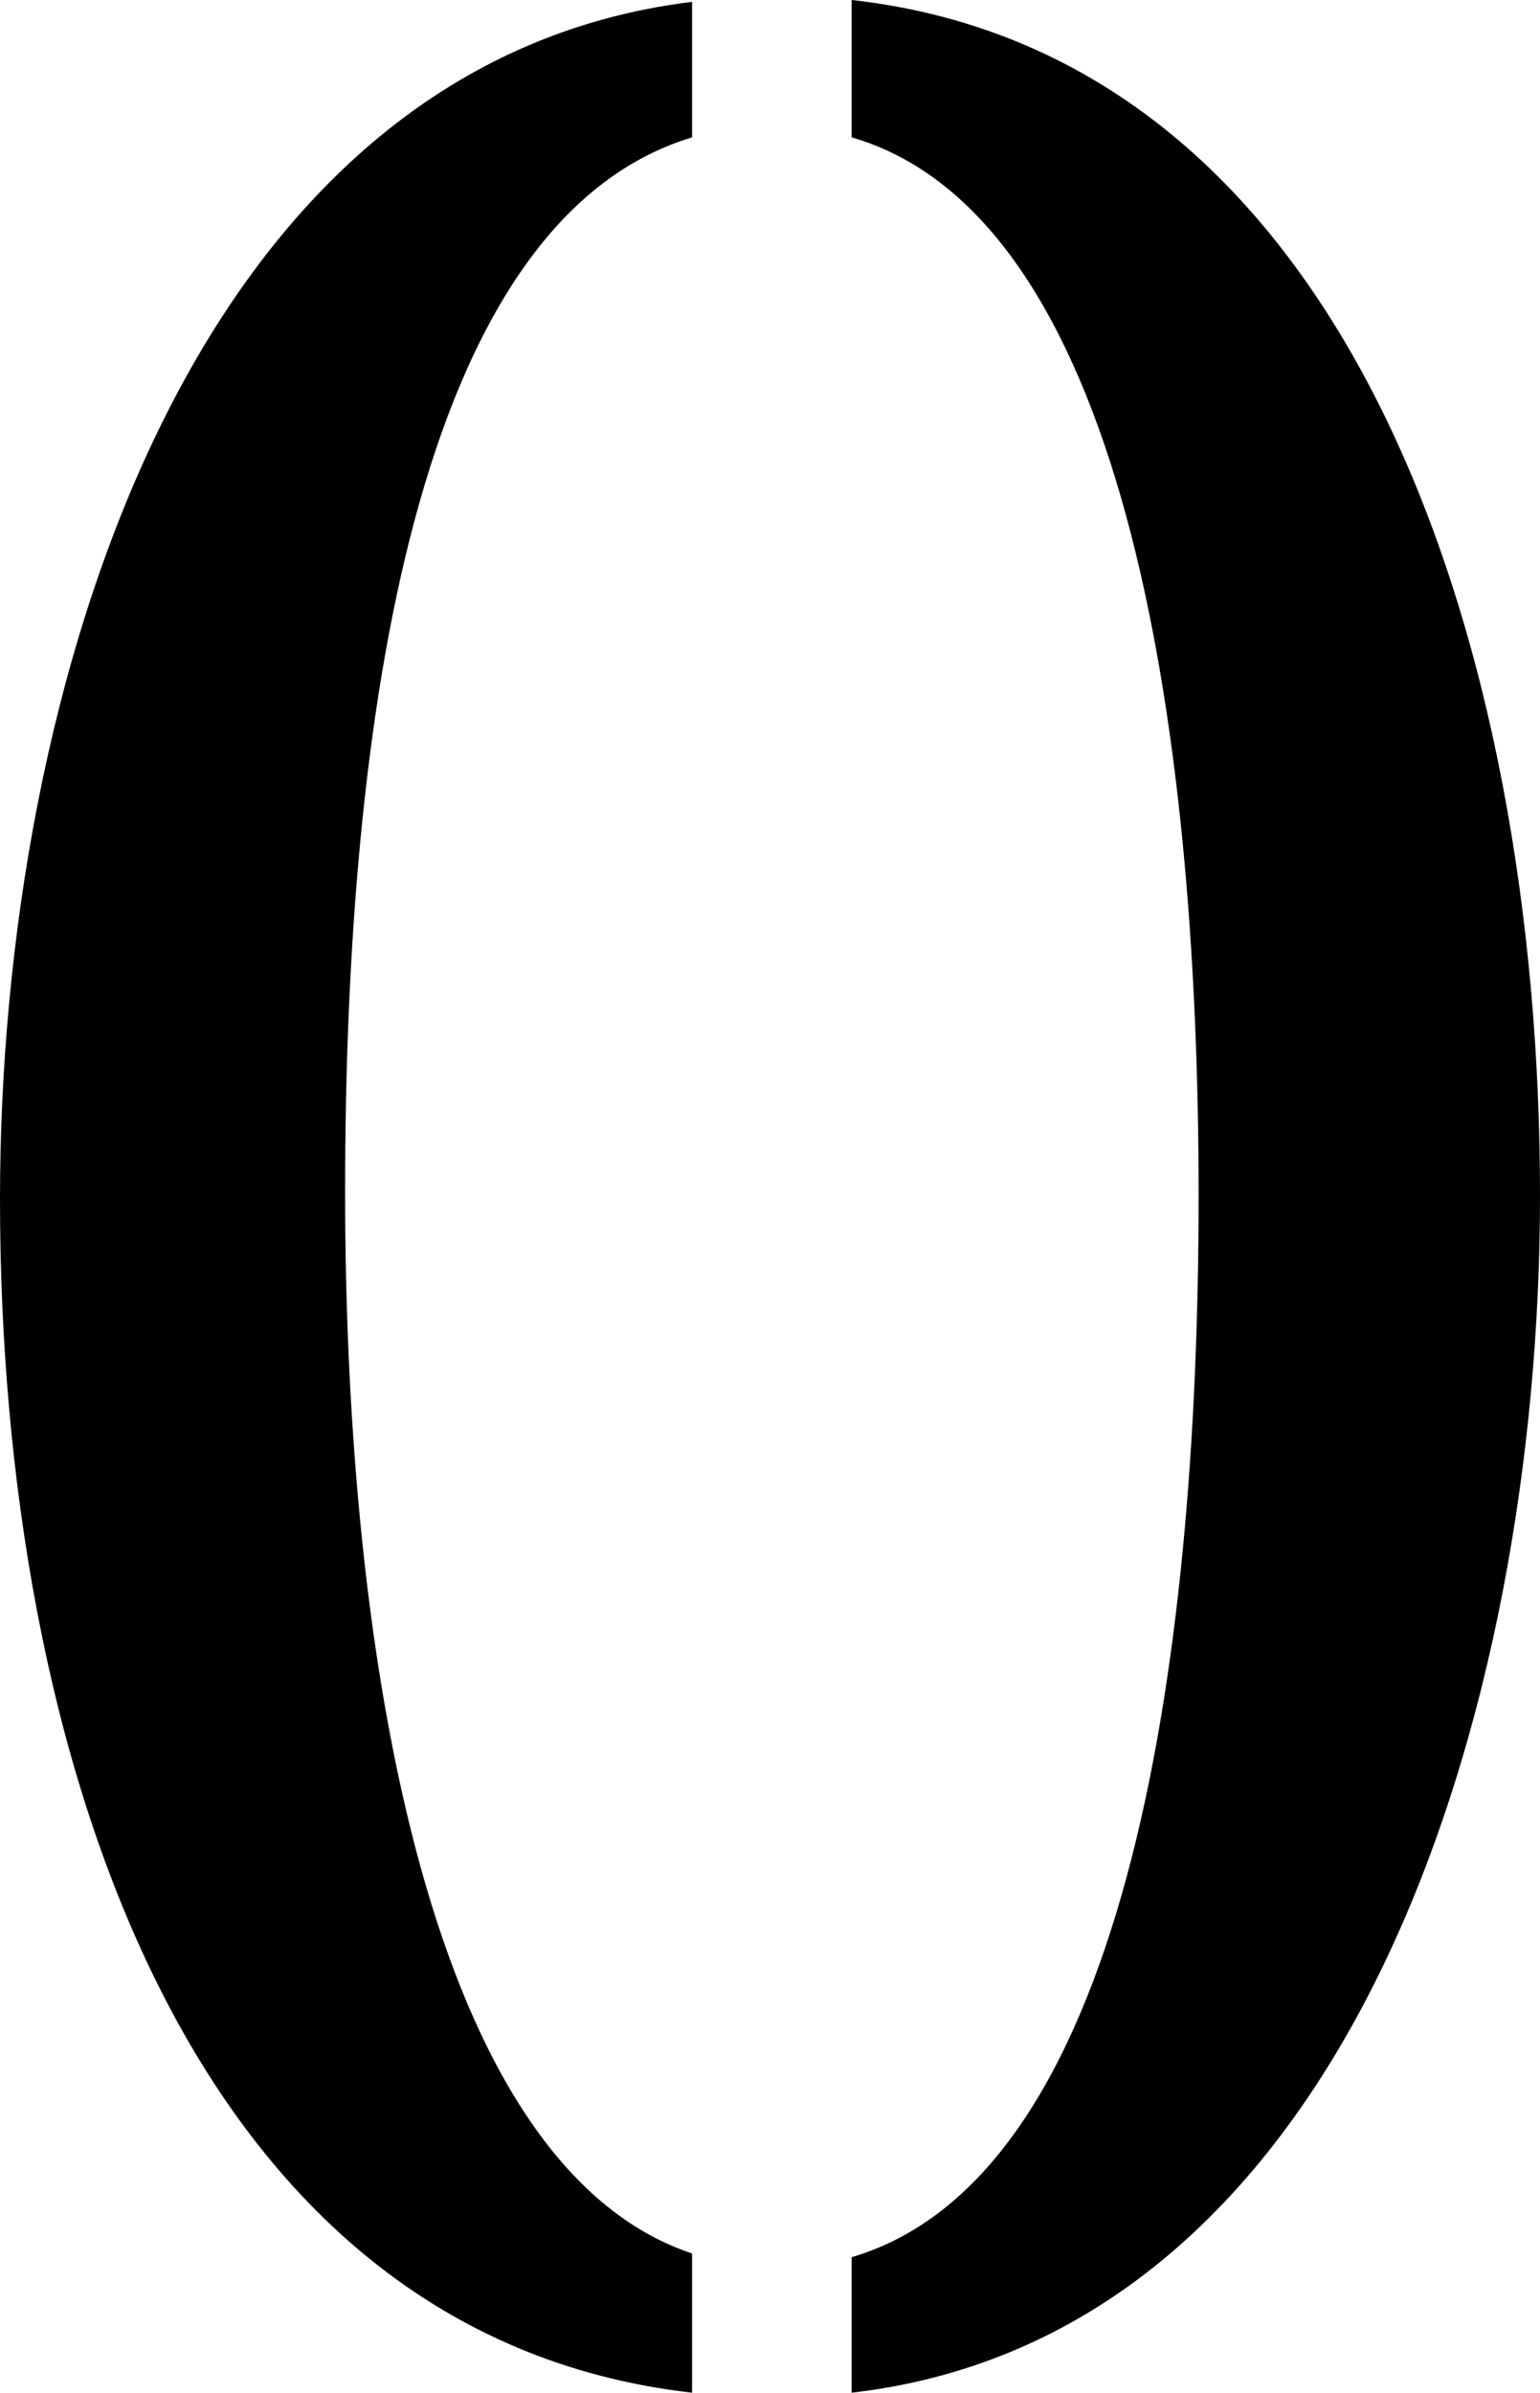 <svg xmlns="http://www.w3.org/2000/svg" viewBox="0 0 83 128.9"><title>0</title><g id="Layer_2" data-name="Layer 2"><g id="katman_1" data-name="katman 1"><path d="M37.3,121.4c-14.1-4.7-18.7-31.8-18.7-57.2S22.4,11.9,37.3,7.4V.1C10.3,3.4,0,36.9,0,64.6c0,29.9,10.1,61.2,37.3,64.3Z"/><path d="M45.9,0V7.4c14.5,4.2,18.7,31.1,18.7,57s-4.1,52.9-18.7,57.2v7.3C72.8,125.8,83,92.2,83,64.4,83,34.8,72.8,3,45.9,0Z"/></g></g></svg>
